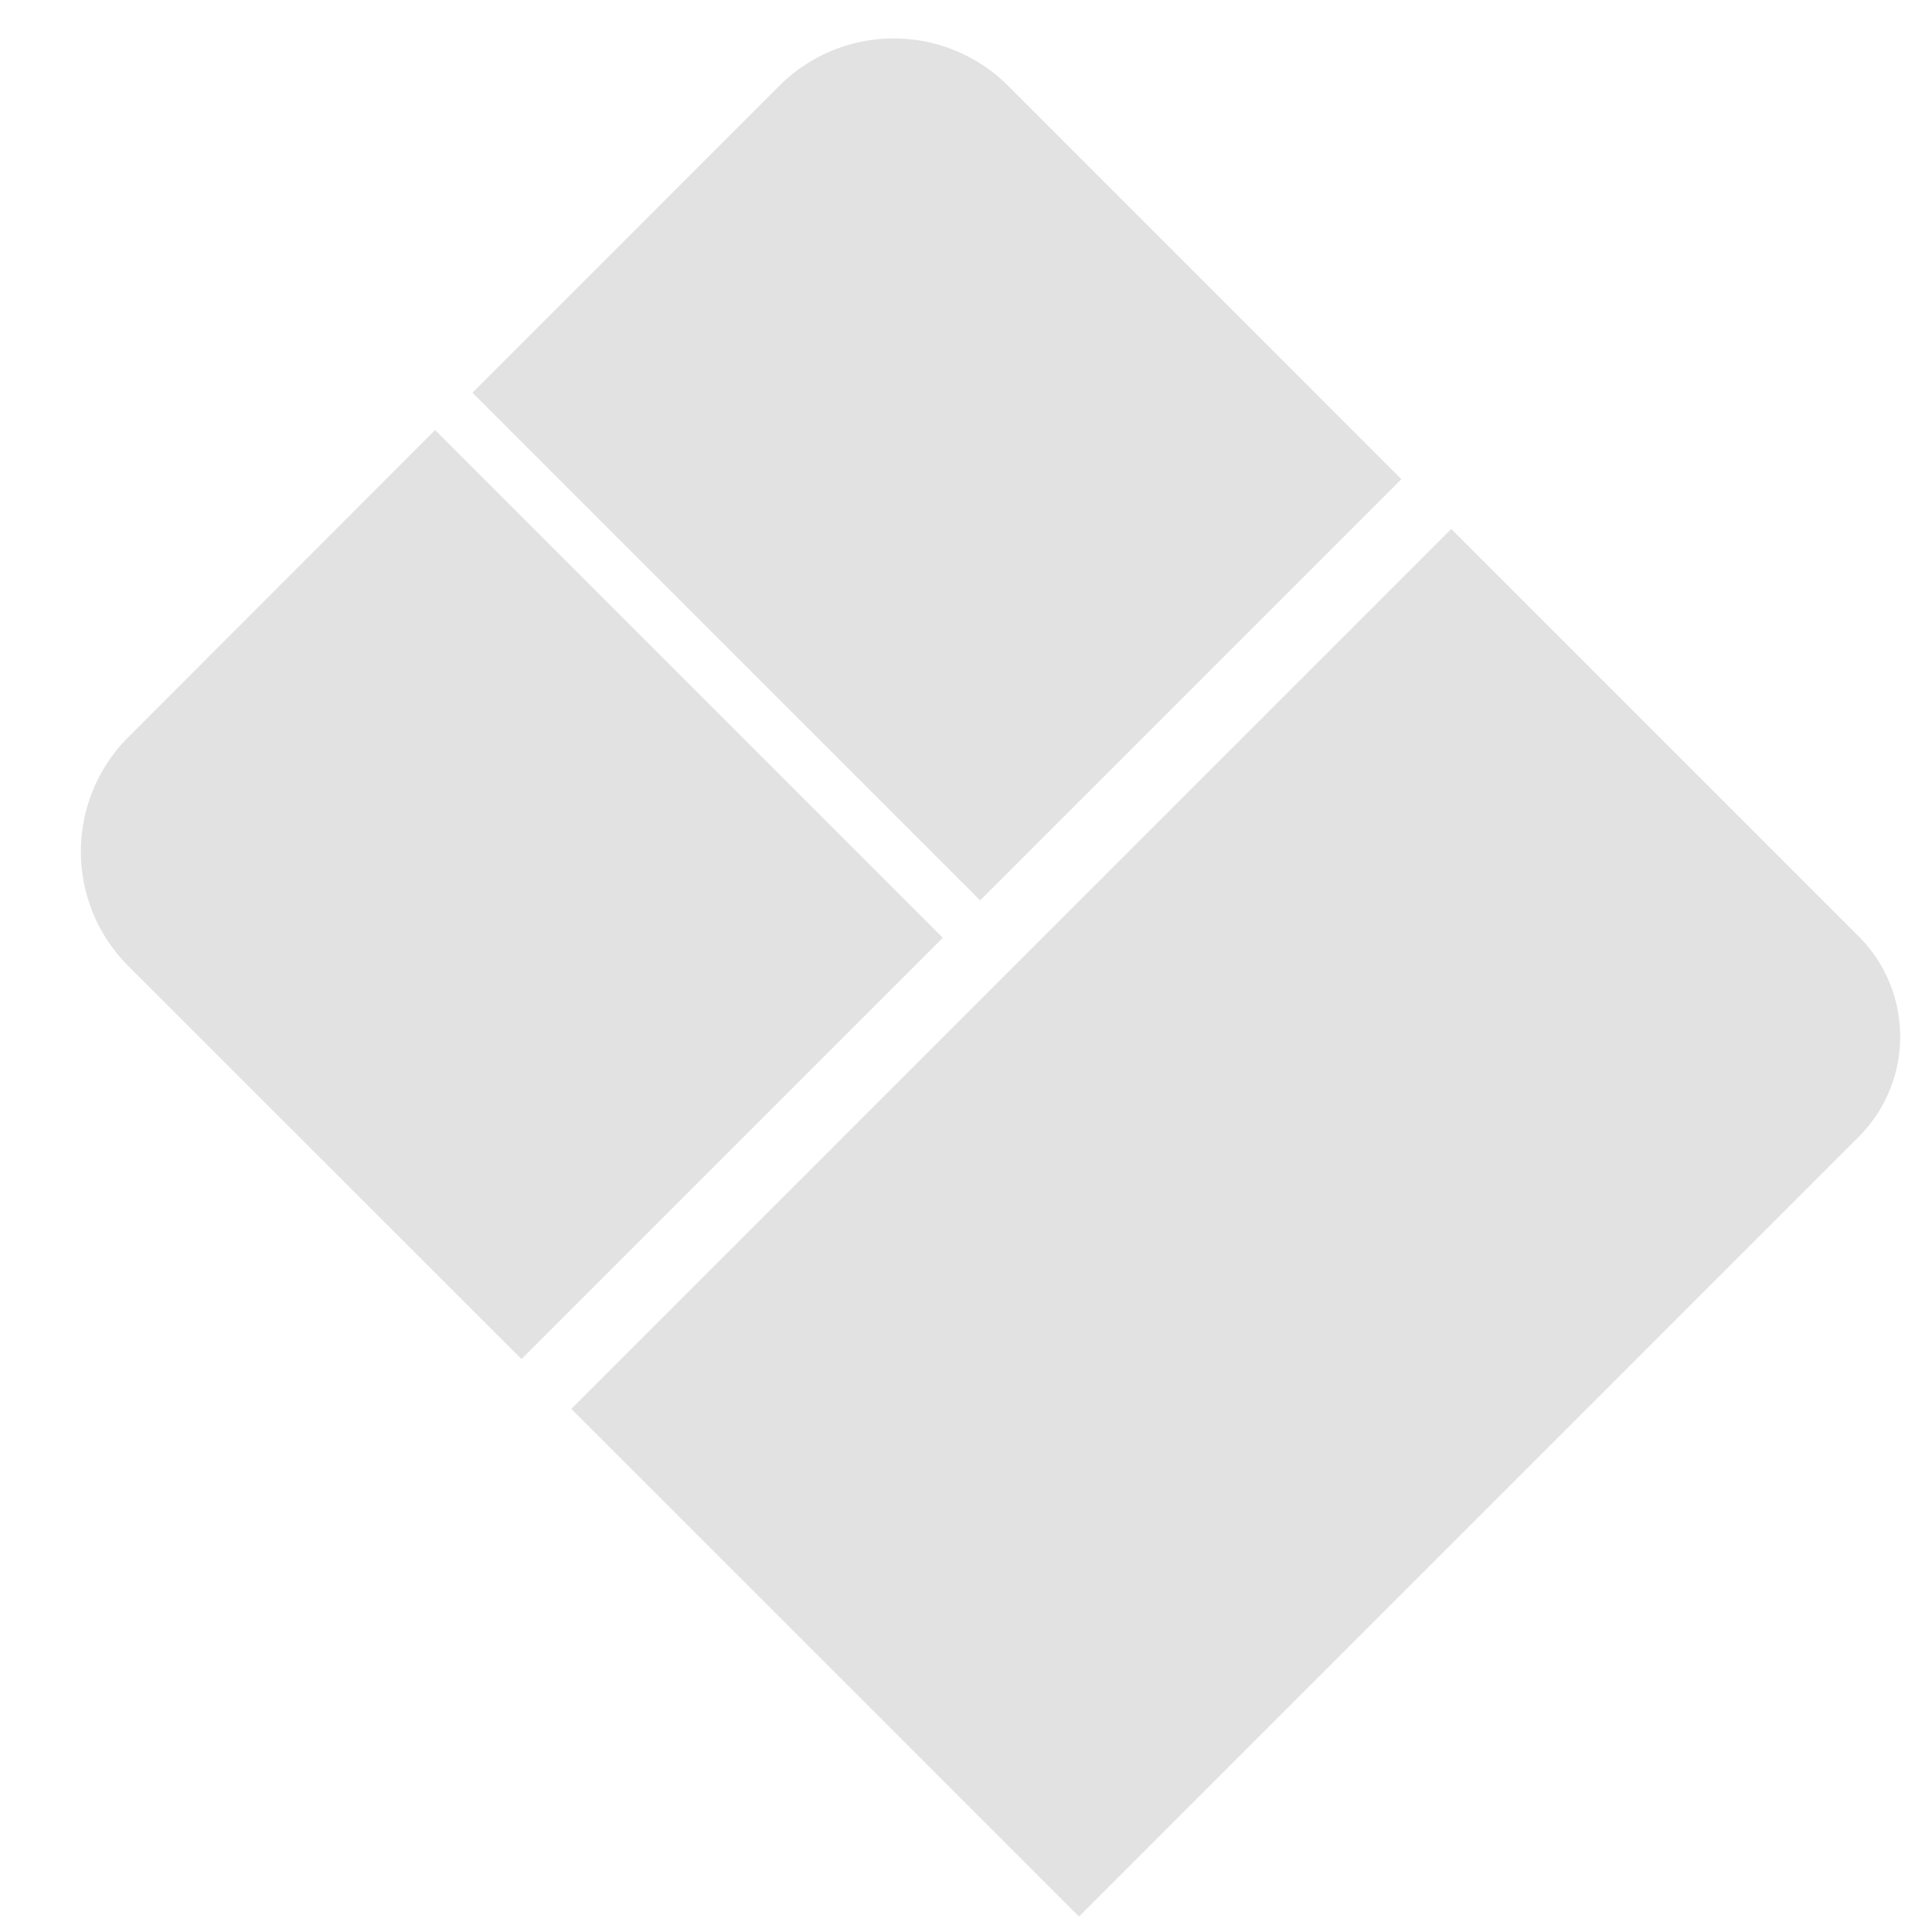 <svg id="Layer_1" data-name="Layer 1" xmlns="http://www.w3.org/2000/svg" viewBox="0 0 250 250"><defs><style>.cls-1{fill:#e1e2e1;}</style></defs><title>image masking shape</title><path class="cls-1" d="M117.26,77.71H191.8a18.36,18.36,0,0,1,18.36,18.36V238.74a0,0,0,0,1,0,0h-92.9a0,0,0,0,1,0,0v-161a0,0,0,0,1,0,0Z" transform="translate(159.83 -69.42) rotate(45)"/><path class="cls-1" d="M130.46,11.11,181.34,62l-54.51,54.51L61.14,50.82l39.7-39.71A20.94,20.94,0,0,1,130.46,11.11Z"/><path class="cls-1" d="M56.3,55.65,122,121.35,67.48,175.86,16.6,125a20.93,20.93,0,0,1,0-29.61Z"/></svg>
